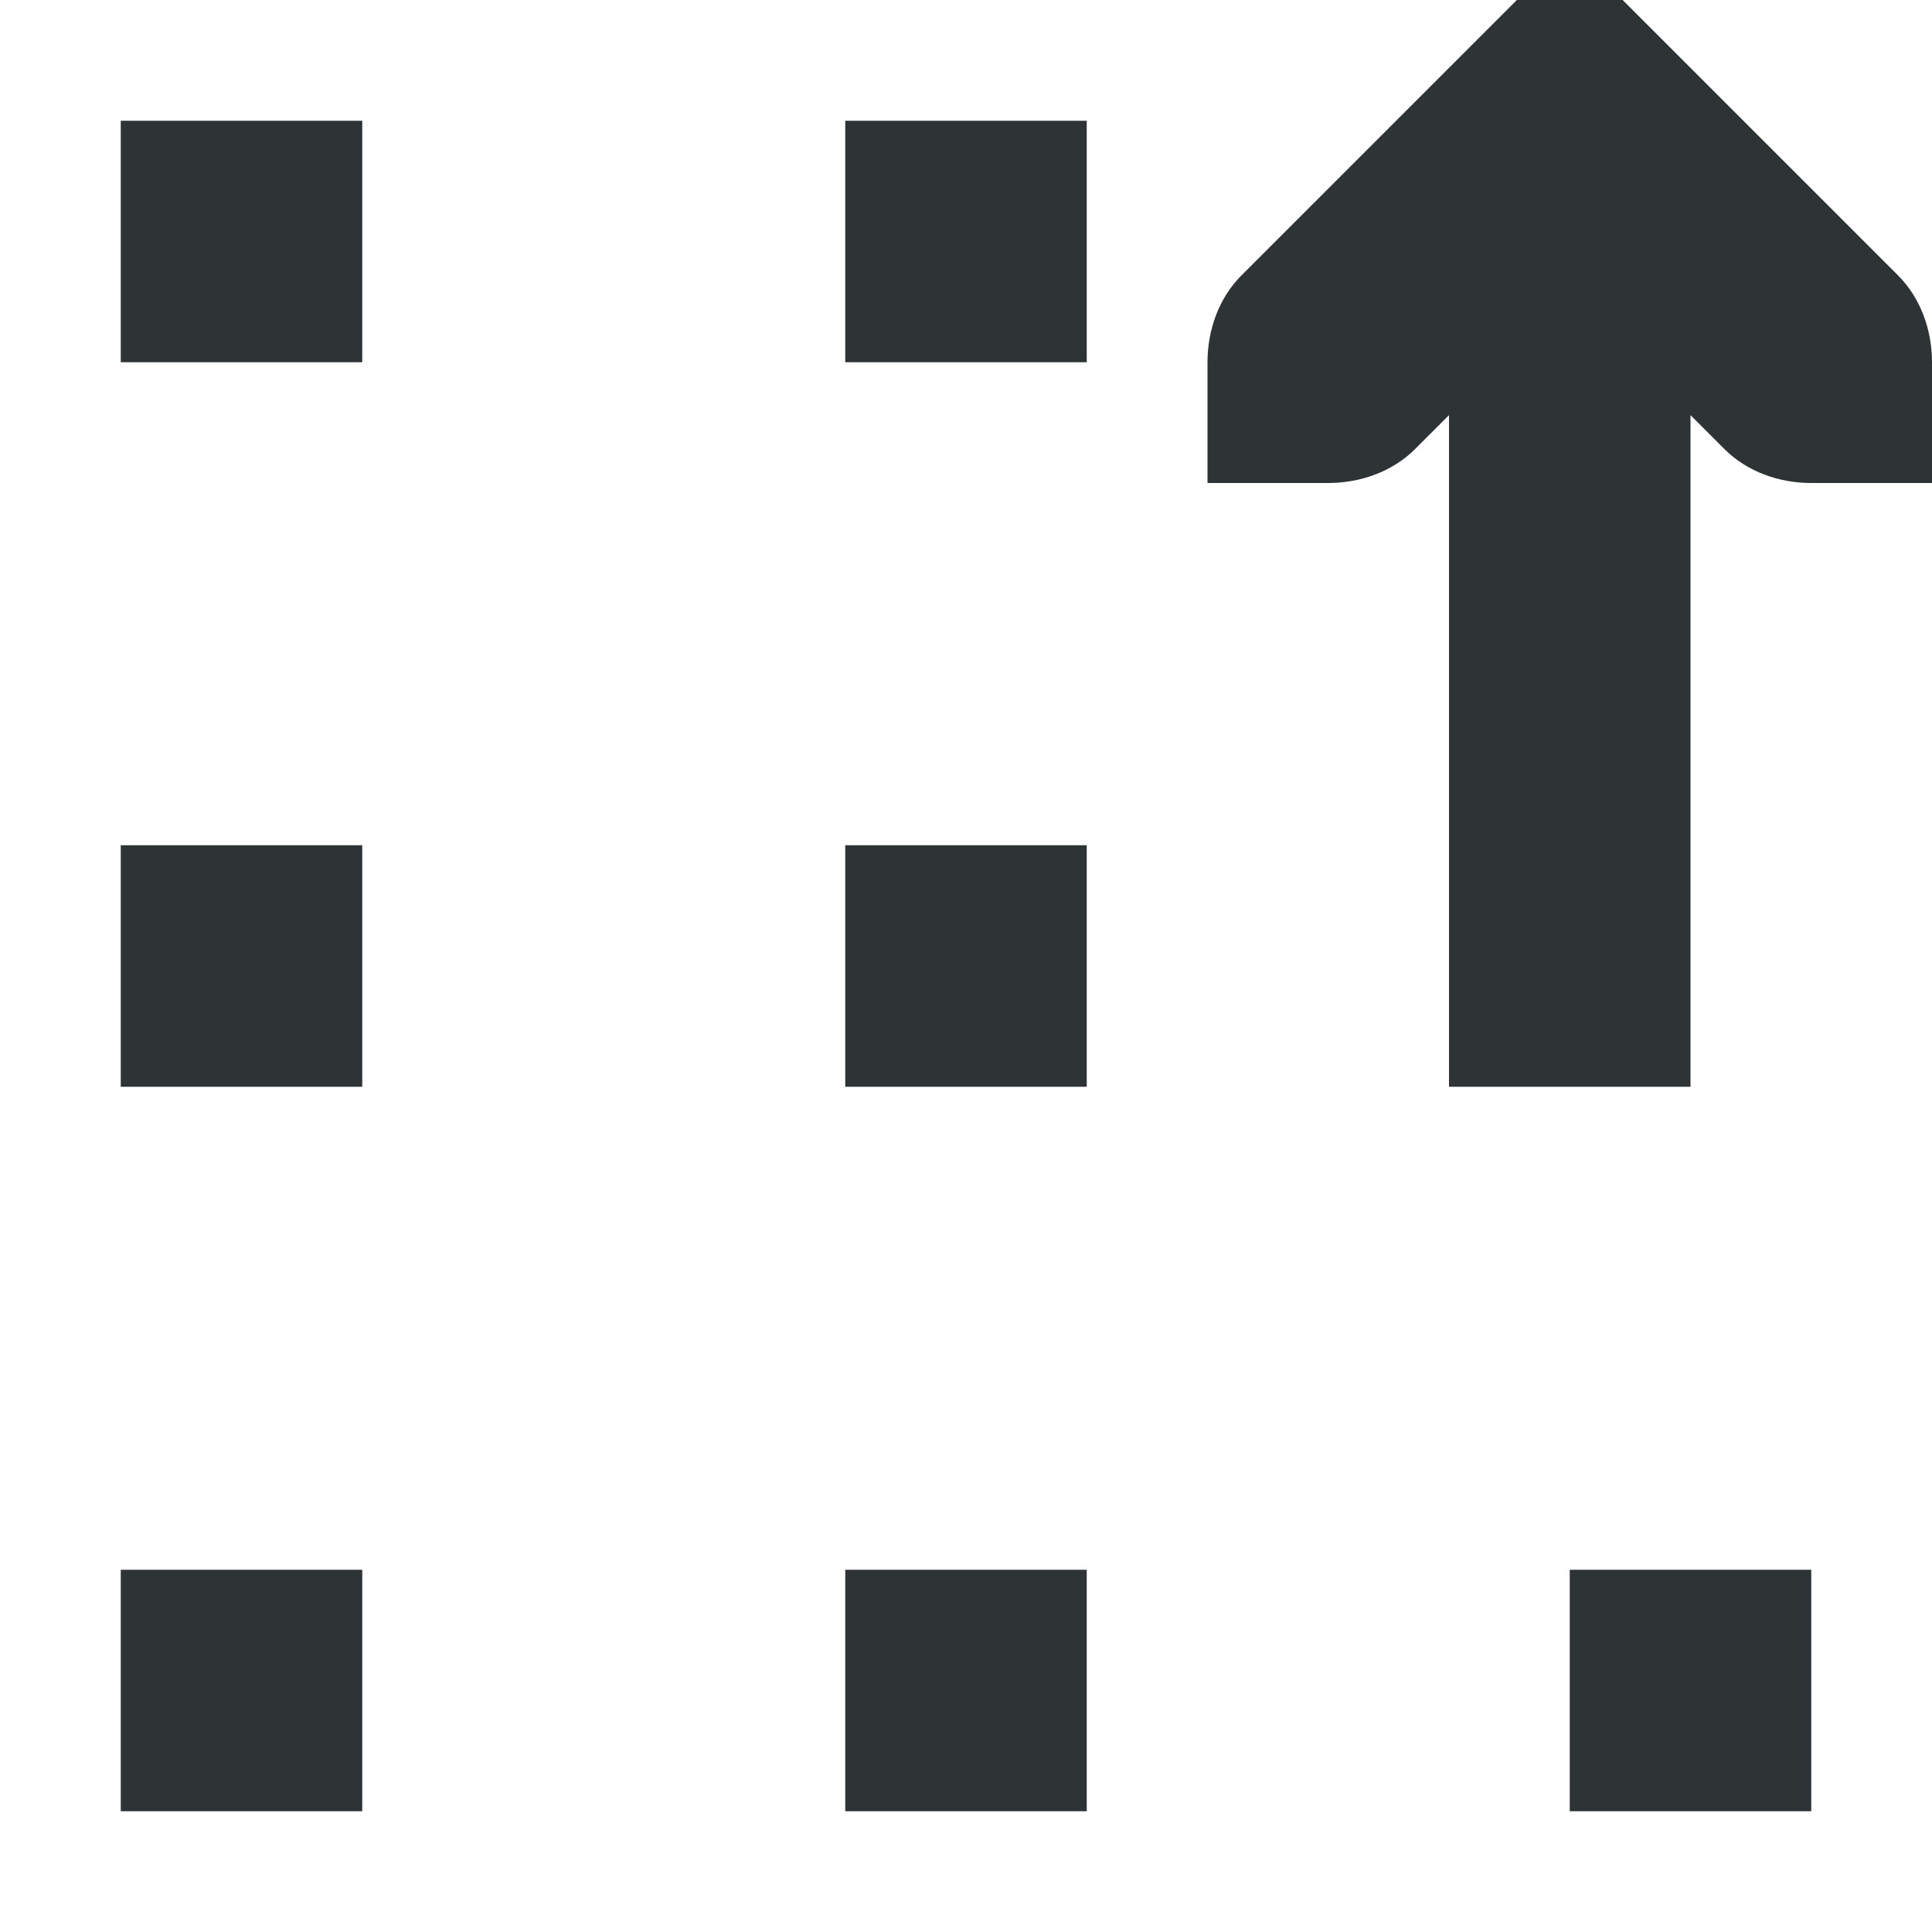 <svg viewBox="0 0 16 16" xmlns="http://www.w3.org/2000/svg"><path d="m12.562 0-2.281 2.281c-.188.188-.281.453-.281.719v1h1c.265 0.0.531-.093.719-.281l.281-.281v5.562h2v-5.562l.281.281c.188.188.453.281.719.281h1v-1c-0-.265-.093-.531-.281-.719l-2.281-2.281zm-11.562 1v2h2v-2zm6 0v2h2v-2zm-6 6v2h2v-2zm6 0v2h2v-2zm-6 6v2h2v-2zm6 0v2h2v-2zm6 0v2h2v-2z" fill="#2e3436"/></svg>